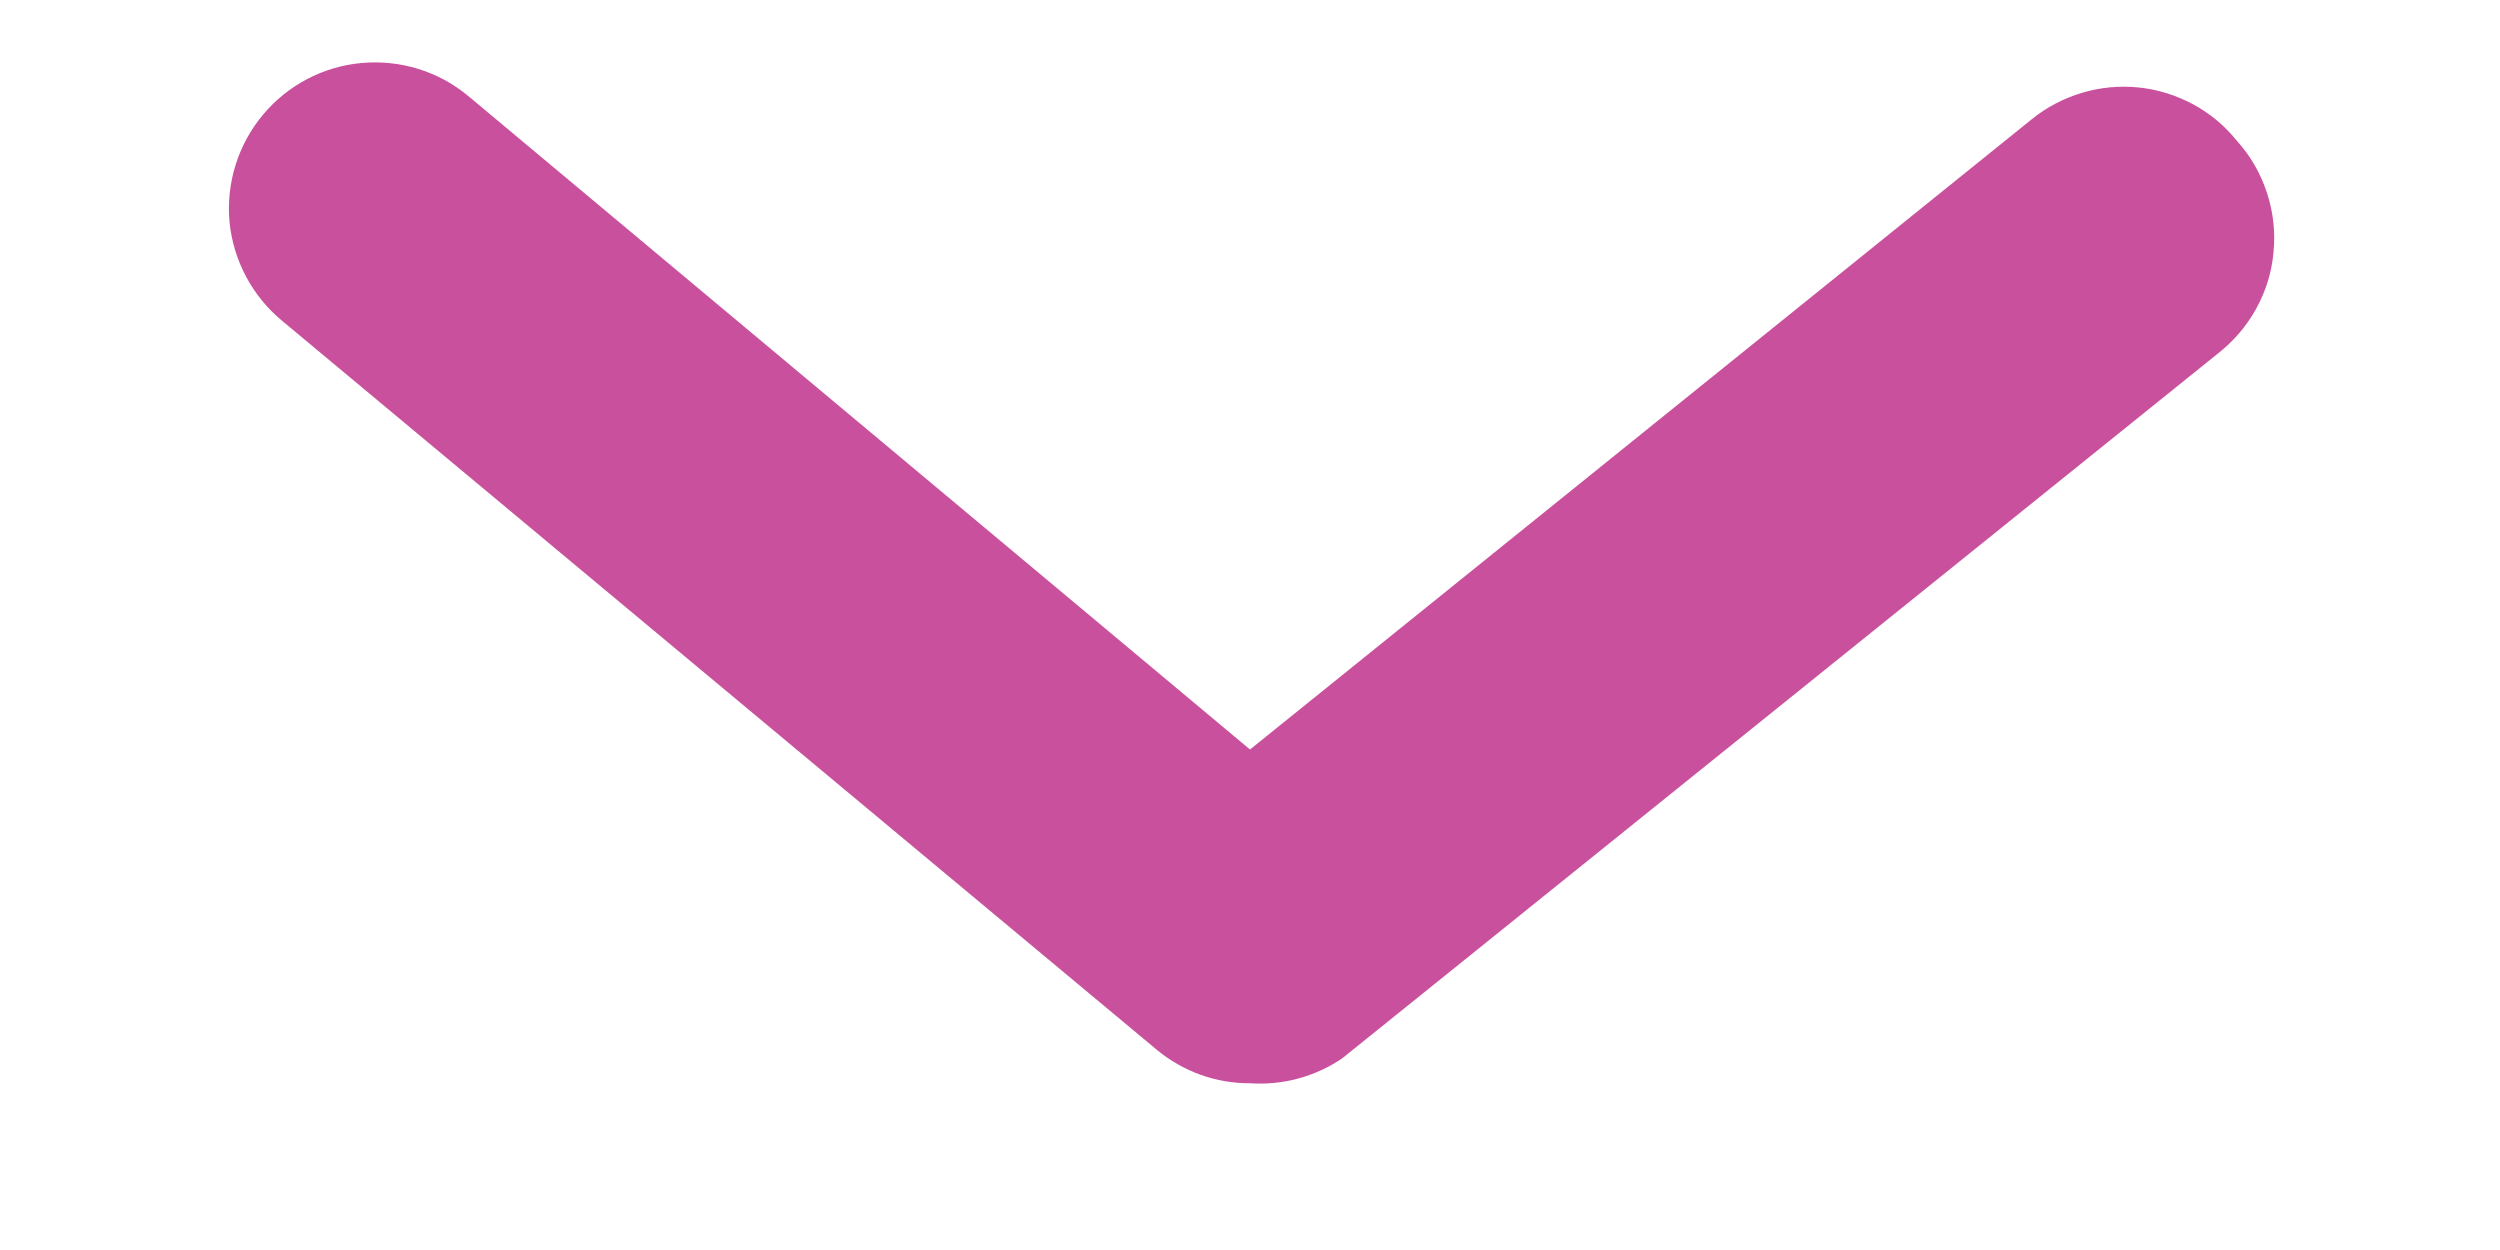 <svg width="10" height="5" viewBox="0 0 10 5" fill="none" xmlns="http://www.w3.org/2000/svg">
<path d="M5 4.333C4.864 4.334 4.732 4.286 4.627 4.199L1.127 1.282C1.008 1.183 0.933 1.041 0.918 0.887C0.904 0.733 0.952 0.579 1.051 0.46C1.15 0.341 1.292 0.266 1.446 0.252C1.601 0.238 1.754 0.285 1.873 0.384L5 2.998L8.127 0.477C8.186 0.429 8.255 0.393 8.329 0.371C8.402 0.349 8.48 0.342 8.556 0.35C8.633 0.358 8.707 0.382 8.774 0.418C8.842 0.455 8.901 0.505 8.949 0.565C9.003 0.625 9.043 0.695 9.068 0.772C9.093 0.848 9.102 0.929 9.094 1.009C9.087 1.089 9.063 1.166 9.024 1.236C8.985 1.307 8.931 1.368 8.868 1.417L5.368 4.234C5.26 4.307 5.13 4.342 5 4.333Z" fill="#C9509C"/>
</svg>

